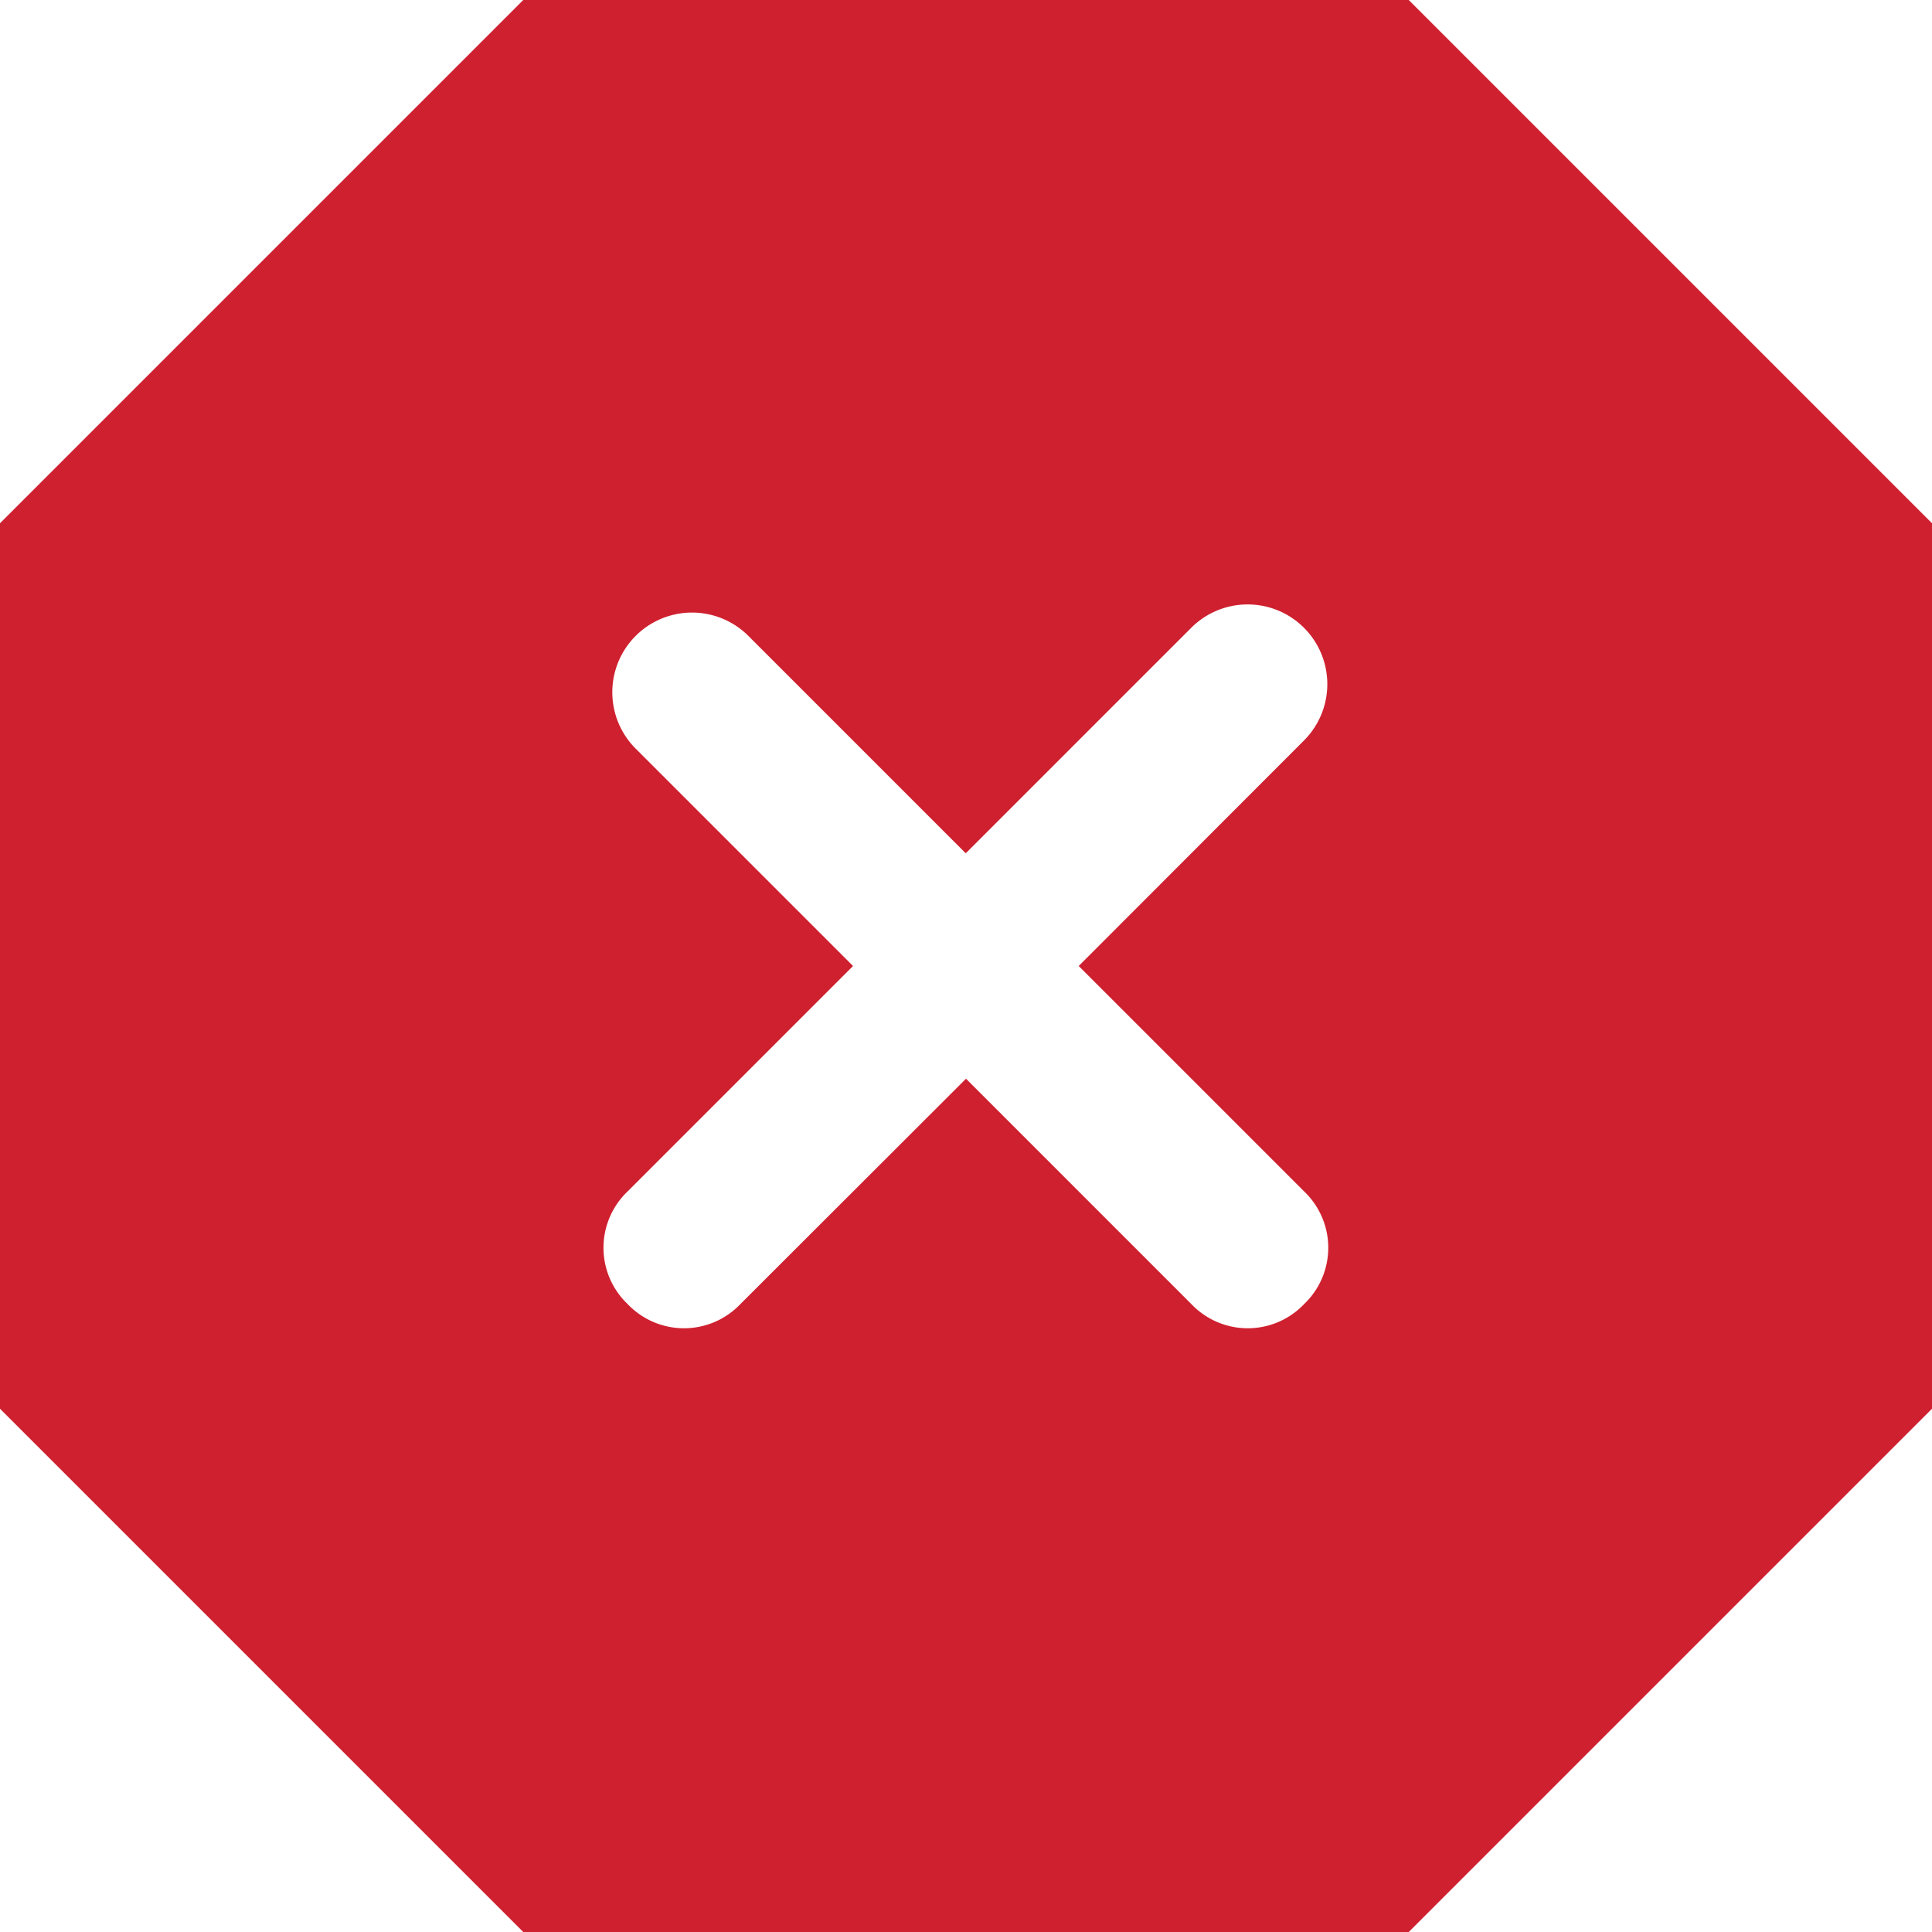 <svg xmlns="http://www.w3.org/2000/svg" viewBox="0 0 38.36 38.36"><defs><style>.a{fill:#cf202f;}</style></defs><g transform="translate(22 11)"><path class="a" d="M27.971,0H10.389L0,10.389V27.971L10.389,38.36H27.971L38.36,27.971V10.389ZM25.893,23.655a1.545,1.545,0,0,1,0,2.238,1.545,1.545,0,0,1-2.238,0L19.18,21.418,14.7,25.893a1.545,1.545,0,0,1-2.238,0,1.545,1.545,0,0,1,0-2.238l4.475-4.475-4.316-4.316a1.582,1.582,0,0,1,2.238-2.238l4.316,4.316,4.475-4.475A1.582,1.582,0,0,1,25.893,14.7L21.418,19.18Z" transform="translate(-22 -11)"/></g></svg>